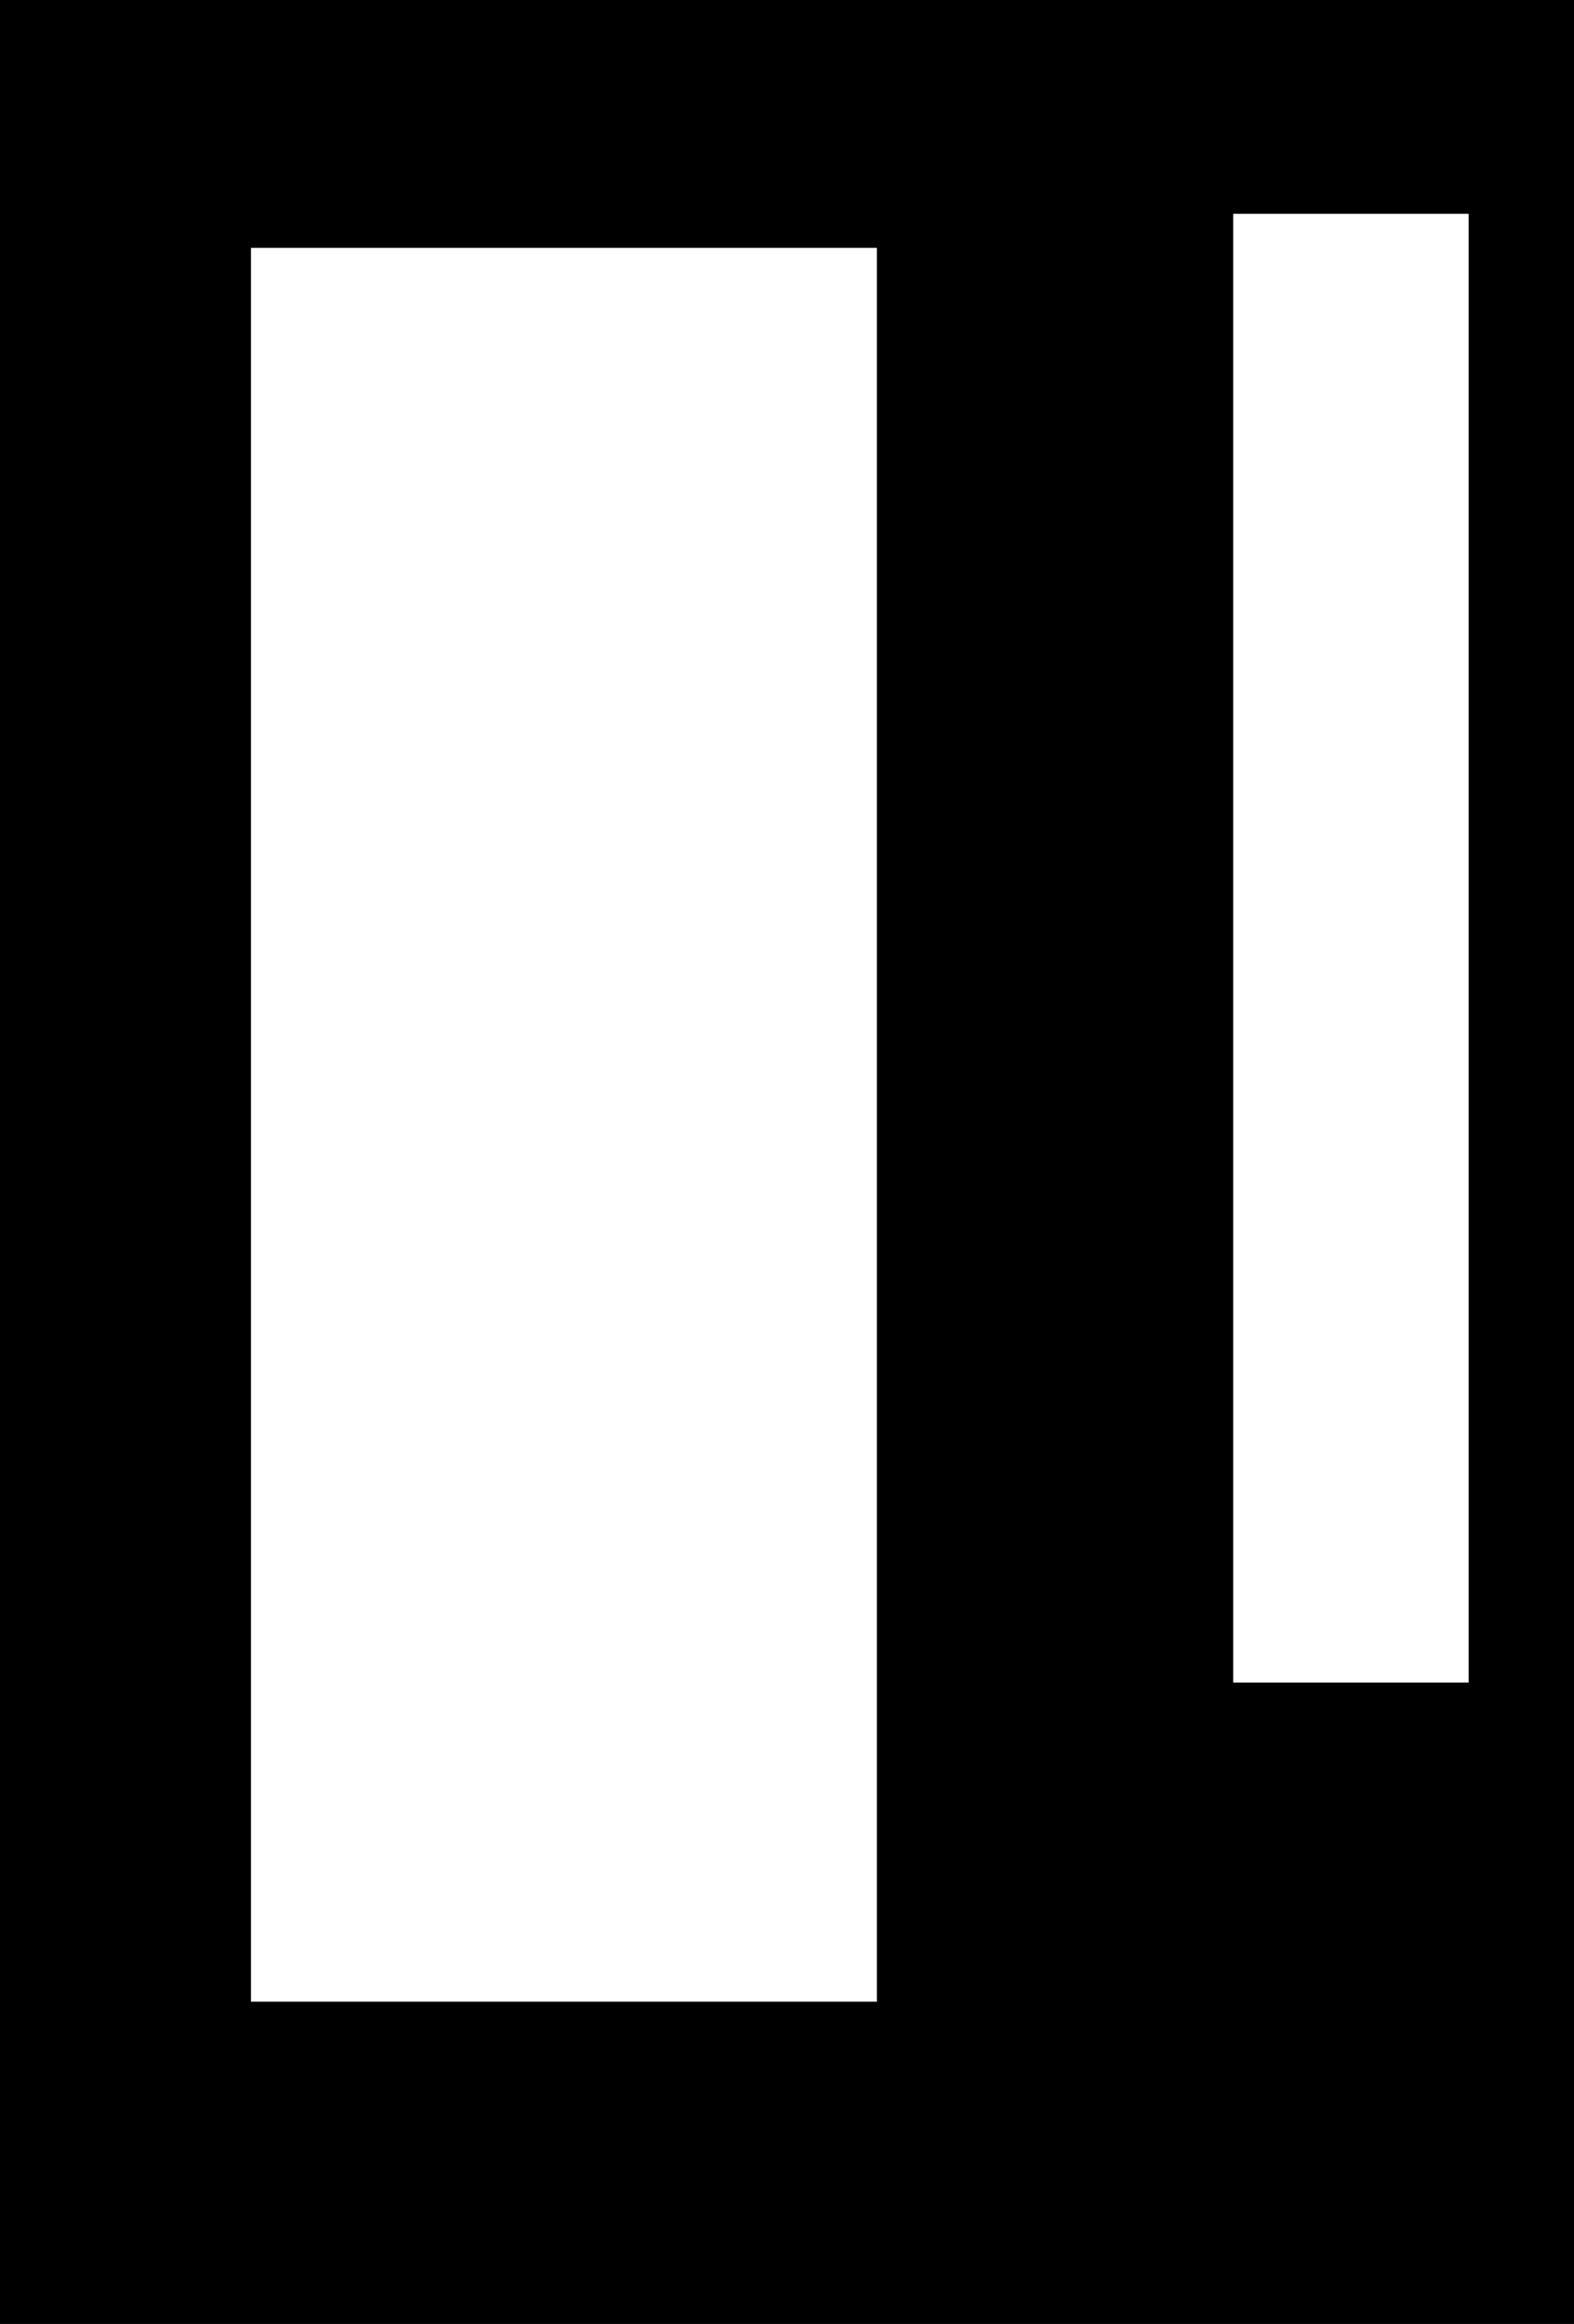 <svg width="508" height="750" viewBox="0 0 508 750" fill="none" xmlns="http://www.w3.org/2000/svg">
<path fill-rule="evenodd" clip-rule="evenodd" d="M0 0H508V750H0V0ZM474 69H398V543H474V69ZM283 80H81V646H283V80Z" fill="black"/>
</svg>
